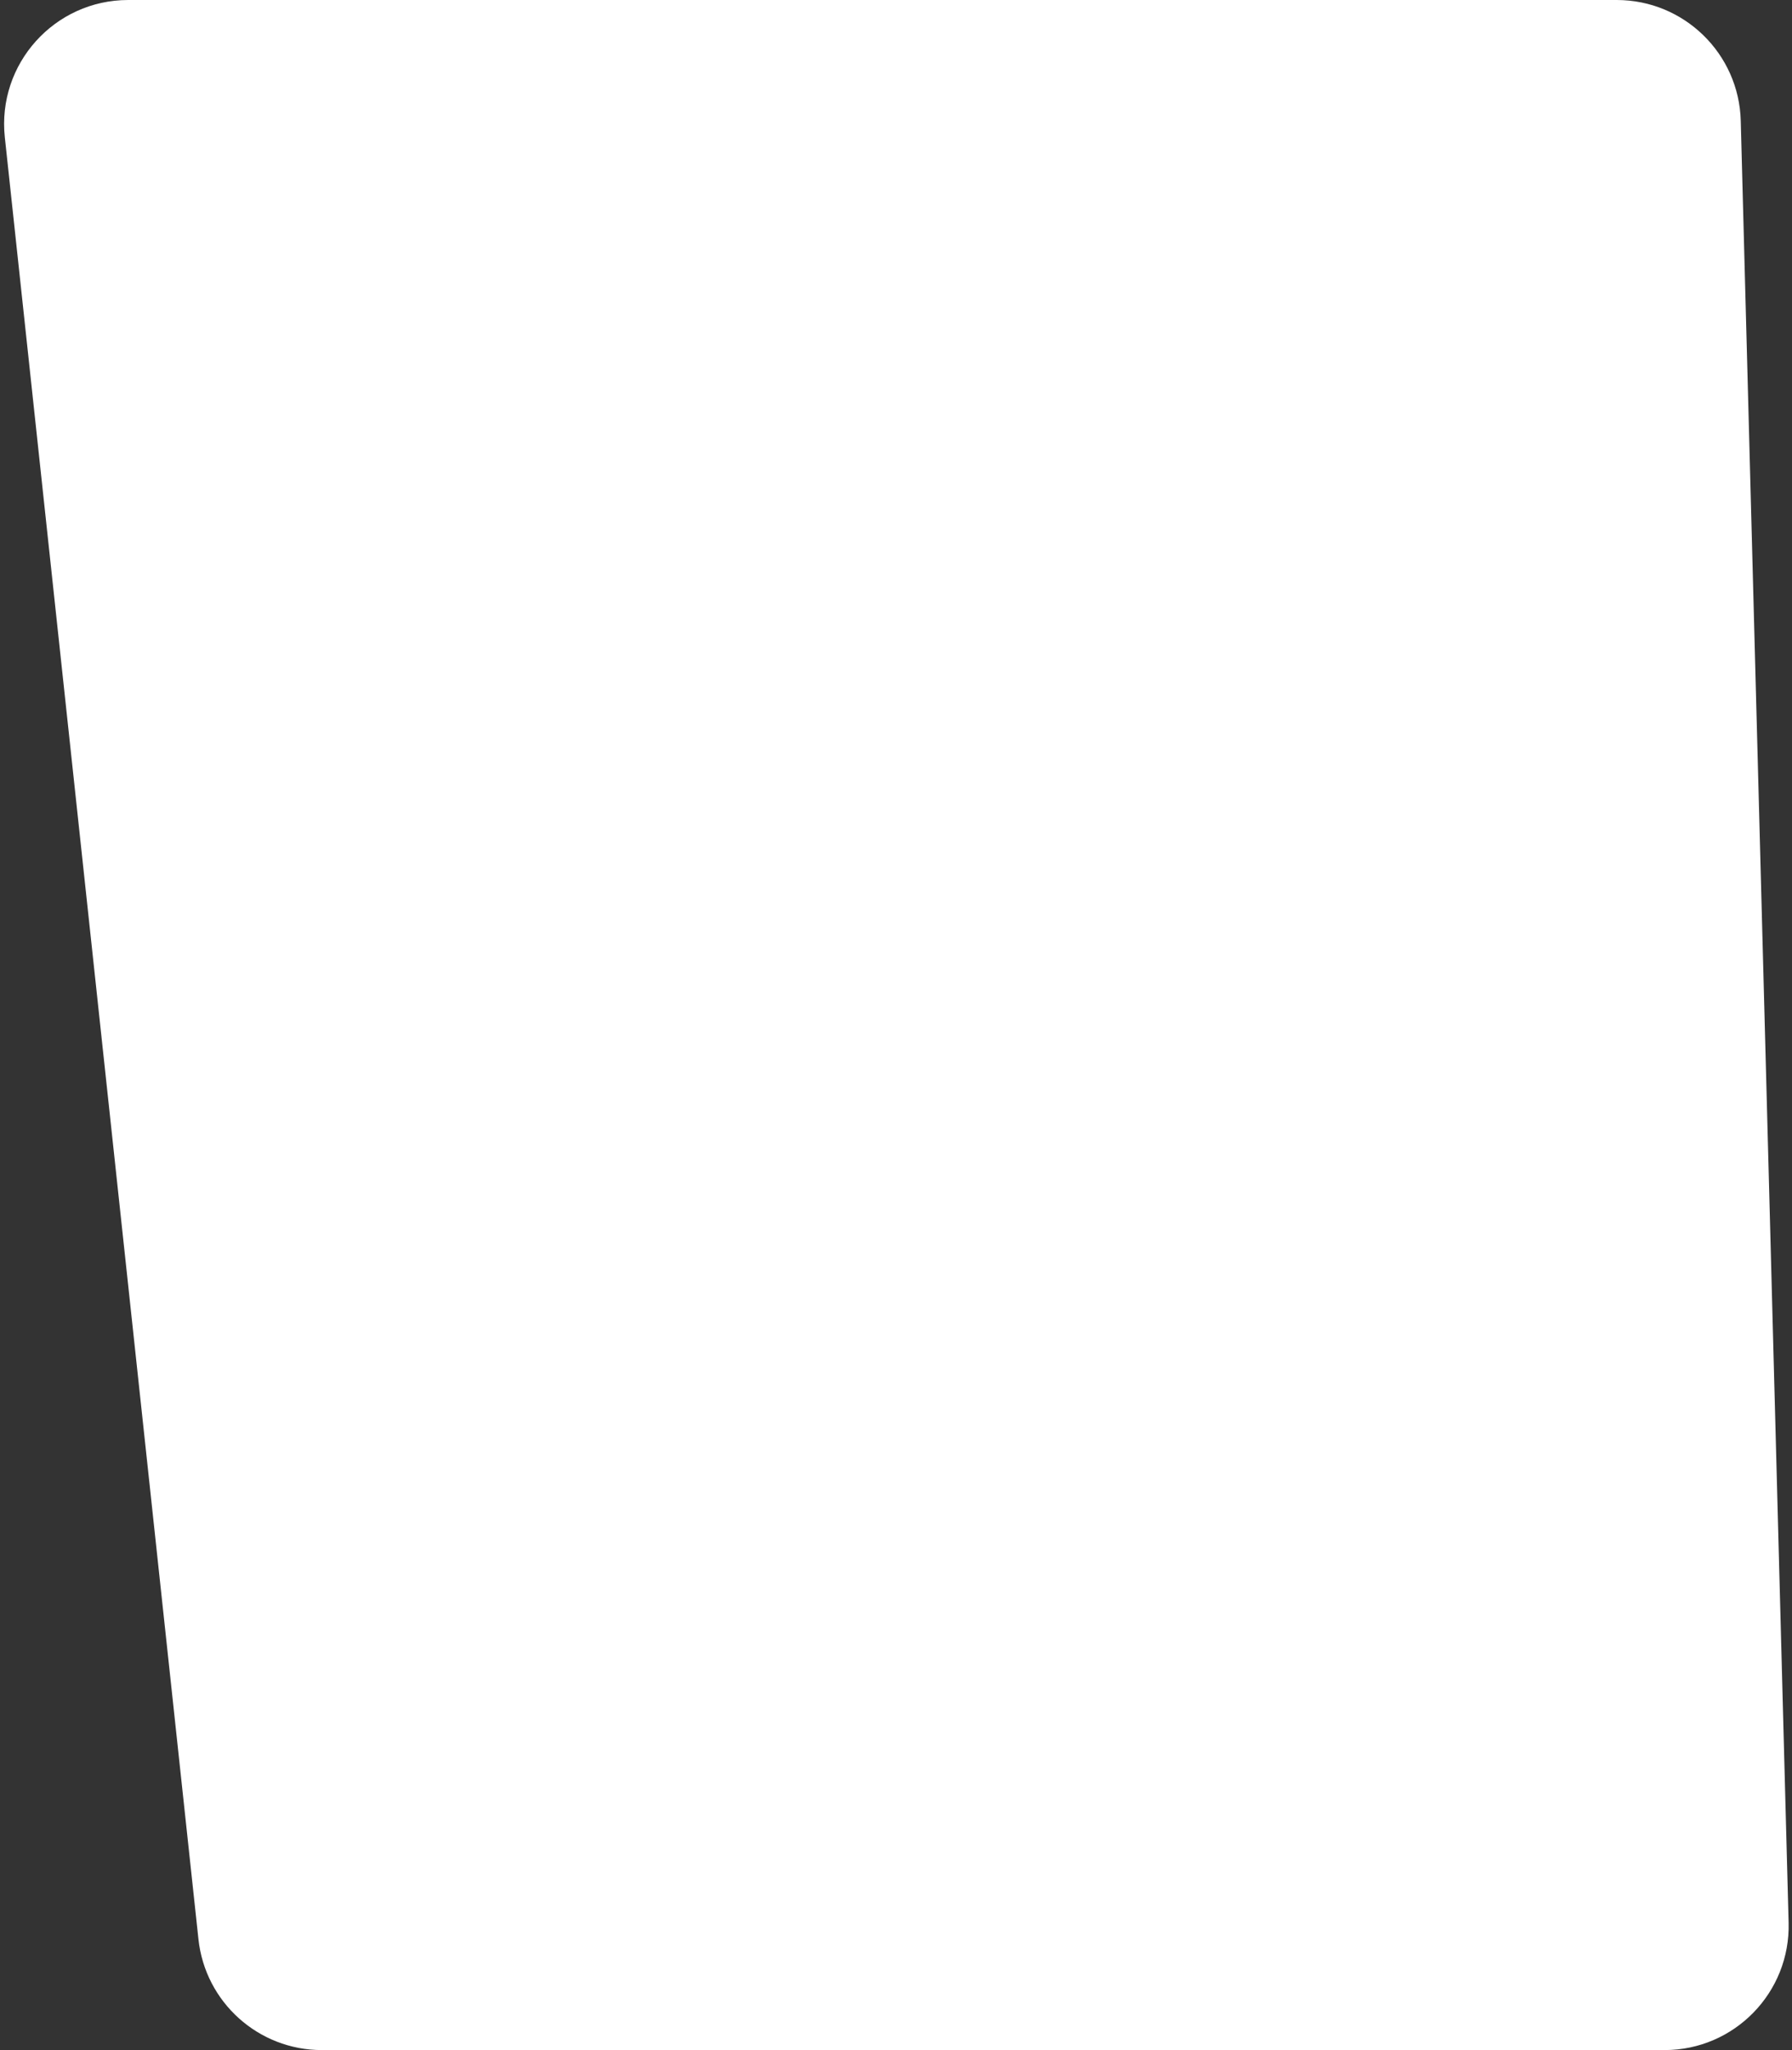 <svg width="361" height="413" viewBox="0 0 361 413" fill="none" xmlns="http://www.w3.org/2000/svg">
<rect x="0" y="0" width="361" height="413" fill="#333333" stroke="none"/>
<path d="M360.318 387.336C360.692 401.398 349.394 413 335.327 413H64.835C52.062 413 41.343 403.371 39.978 390.671L0.973 27.671C-0.615 12.892 10.966 0 25.83 0H325.685C339.234 0 350.317 10.792 350.677 24.336L360.318 387.336Z" fill="white"/>
</svg>
